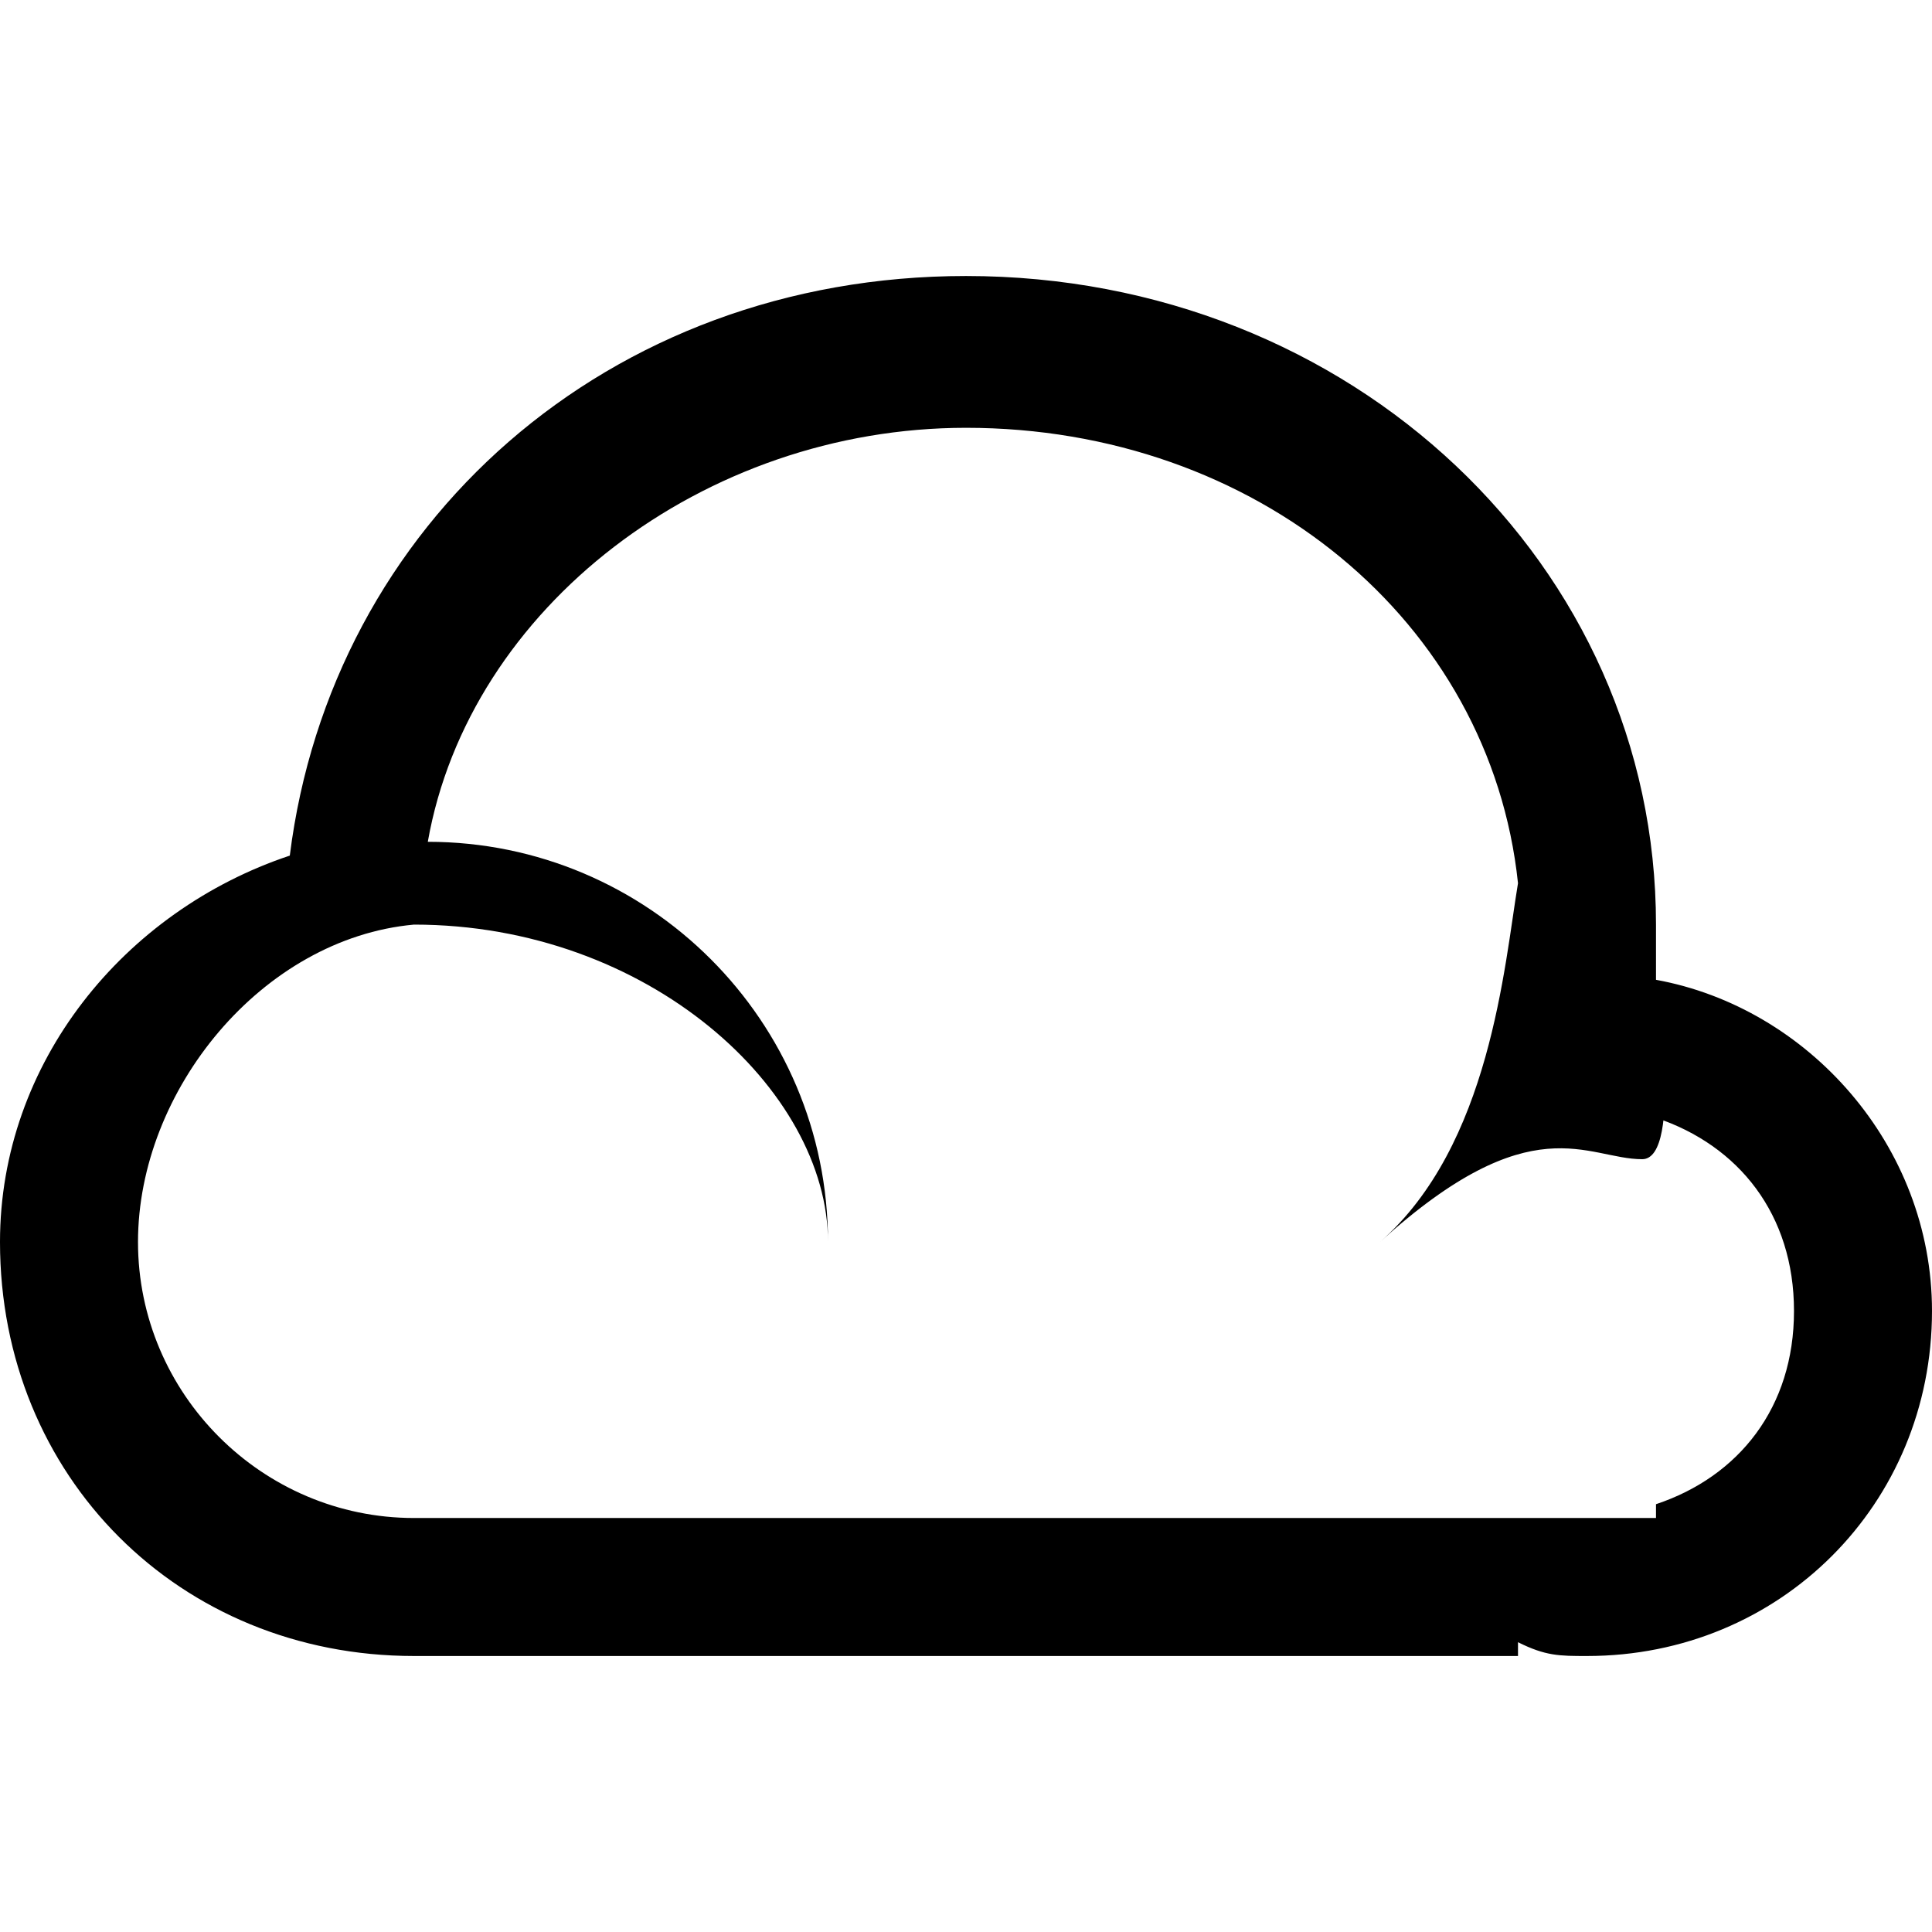 <svg xmlns="http://www.w3.org/2000/svg" viewBox="0 0 14 14" enable-background="new 0 0 14 14"><path d="m12 7.1c0 0 .2 1.3-.1 1.3-.4 0-.8-.4-1.9.6.8-.7.9-2 1-2.6-.2-1.9-1.9-3.3-4-3.3-1.9 0-3.6 1.3-3.9 3 1.6 0 2.9 1.3 2.9 2.9 0-1.1-1.3-2.3-3-2.3-1.1.1-2 1.2-2 2.3s.9 2 2 2c.4 0 1.5 0 2.2 0h2.8 1.5 2.5v-.1c.6-.2 1-.7 1-1.4s-.4-1.2-1-1.4v-1c1.1.2 2 1.2 2 2.4 0 1.4-1.1 2.5-2.5 2.5-.2 0-.3 0-.5-.1v.1h-8c-1.7 0-3-1.3-3-3 0-1.3.9-2.4 2.1-2.8.3-2.4 2.3-4.2 4.9-4.2 2.8 0 5 2.1 5 4.7"/></svg>